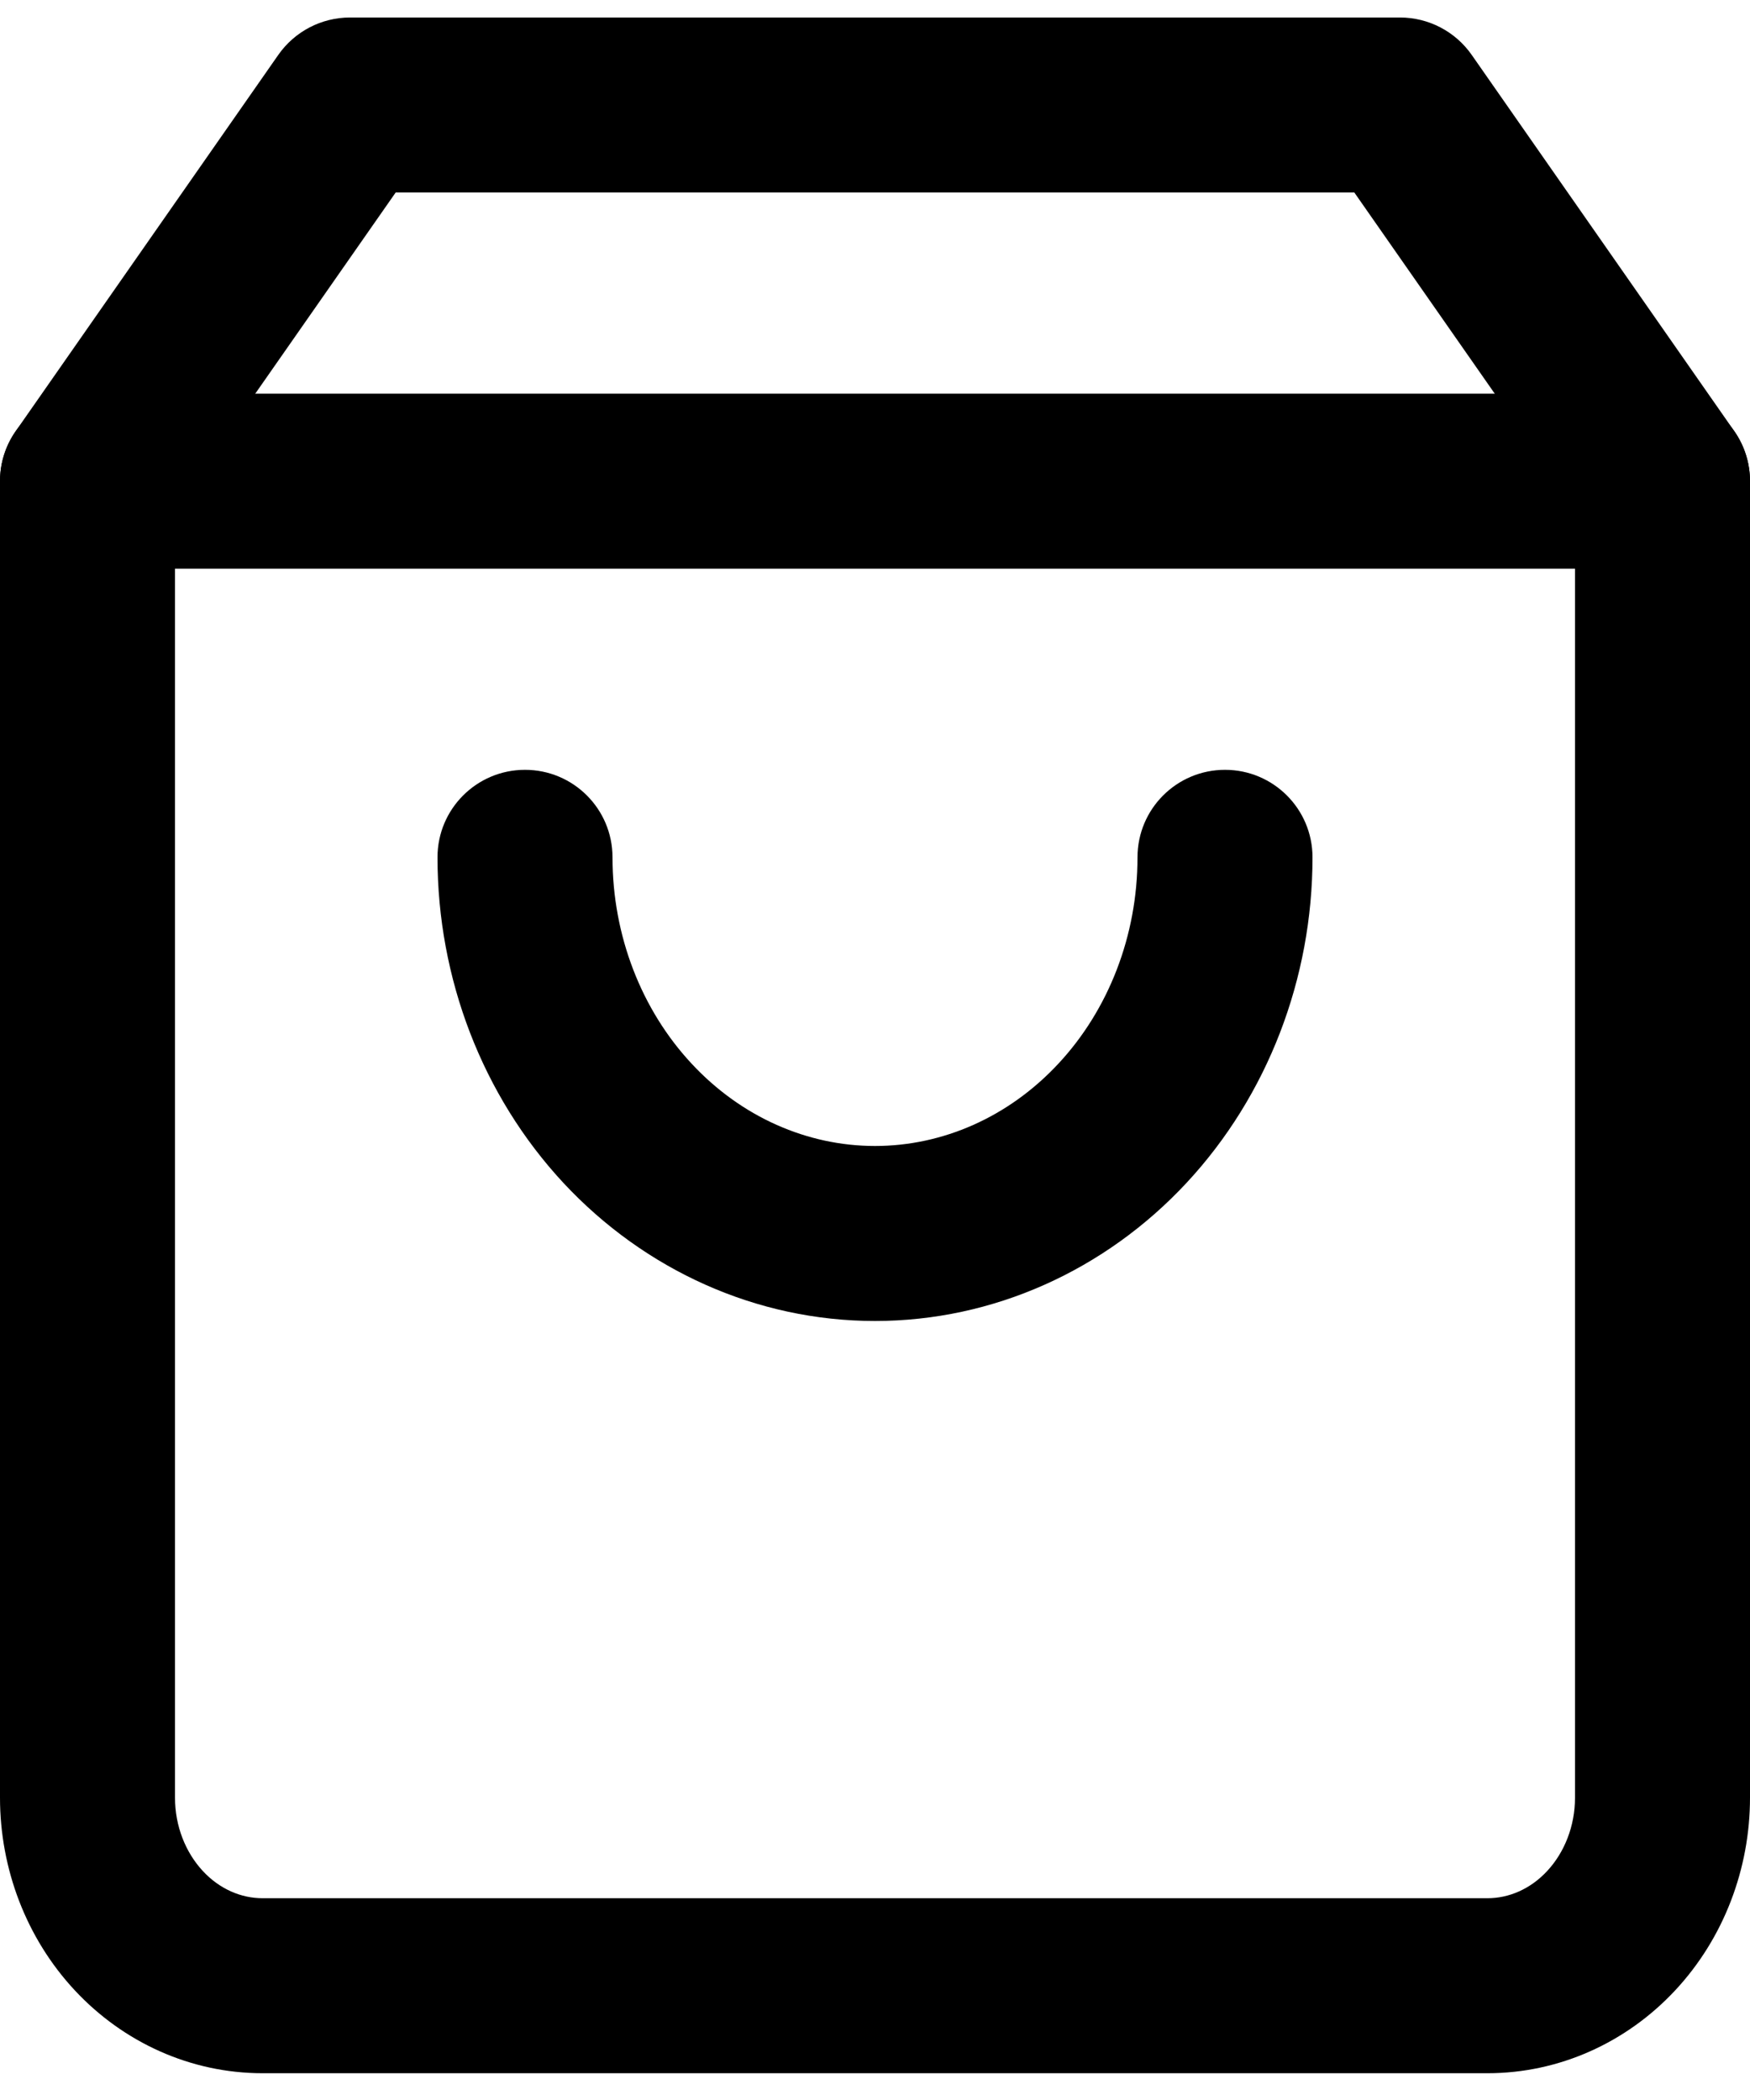 <svg width="20" height="24" viewBox="0 0 20 24" fill="none" xmlns="http://www.w3.org/2000/svg">
<path fill-rule="evenodd" clip-rule="evenodd" d="M3.18 0.628C3.367 0.36 3.673 0.2 4 0.2H16C16.327 0.2 16.633 0.36 16.82 0.628L19.82 4.927C19.937 5.094 20 5.294 20 5.499V20.545C20 21.358 19.7 22.151 19.146 22.746C18.59 23.343 17.82 23.694 17 23.694H3C2.18 23.694 1.41 23.343 0.854 22.746C0.3 22.151 0 21.358 0 20.545V5.499C0 5.294 0.063 5.094 0.18 4.927L3.18 0.628ZM4.522 2.2L2 5.813V20.545C2 20.872 2.122 21.172 2.318 21.383C2.512 21.592 2.759 21.694 3 21.694H17C17.241 21.694 17.488 21.592 17.682 21.383C17.878 21.172 18 20.872 18 20.545V5.813L15.478 2.2H4.522Z" fill="black"/>
<path fill-rule="evenodd" clip-rule="evenodd" d="M0 5.499C0 4.947 0.448 4.499 1 4.499H19C19.552 4.499 20 4.947 20 5.499C20 6.051 19.552 6.499 19 6.499H1C0.448 6.499 0 6.051 0 5.499Z" fill="black"/>
<path fill-rule="evenodd" clip-rule="evenodd" d="M6 8.798C6.552 8.798 7 9.245 7 9.798C7 10.695 7.332 11.542 7.904 12.156C8.473 12.768 9.229 13.097 10 13.097C10.771 13.097 11.527 12.768 12.096 12.156C12.668 11.542 13 10.695 13 9.798C13 9.245 13.448 8.798 14 8.798C14.552 8.798 15 9.245 15 9.798C15 11.181 14.489 12.52 13.56 13.519C12.629 14.519 11.35 15.097 10 15.097C8.65 15.097 7.371 14.519 6.439 13.519C5.511 12.52 5 11.181 5 9.798C5 9.245 5.448 8.798 6 8.798Z" fill="black"/>
</svg>
